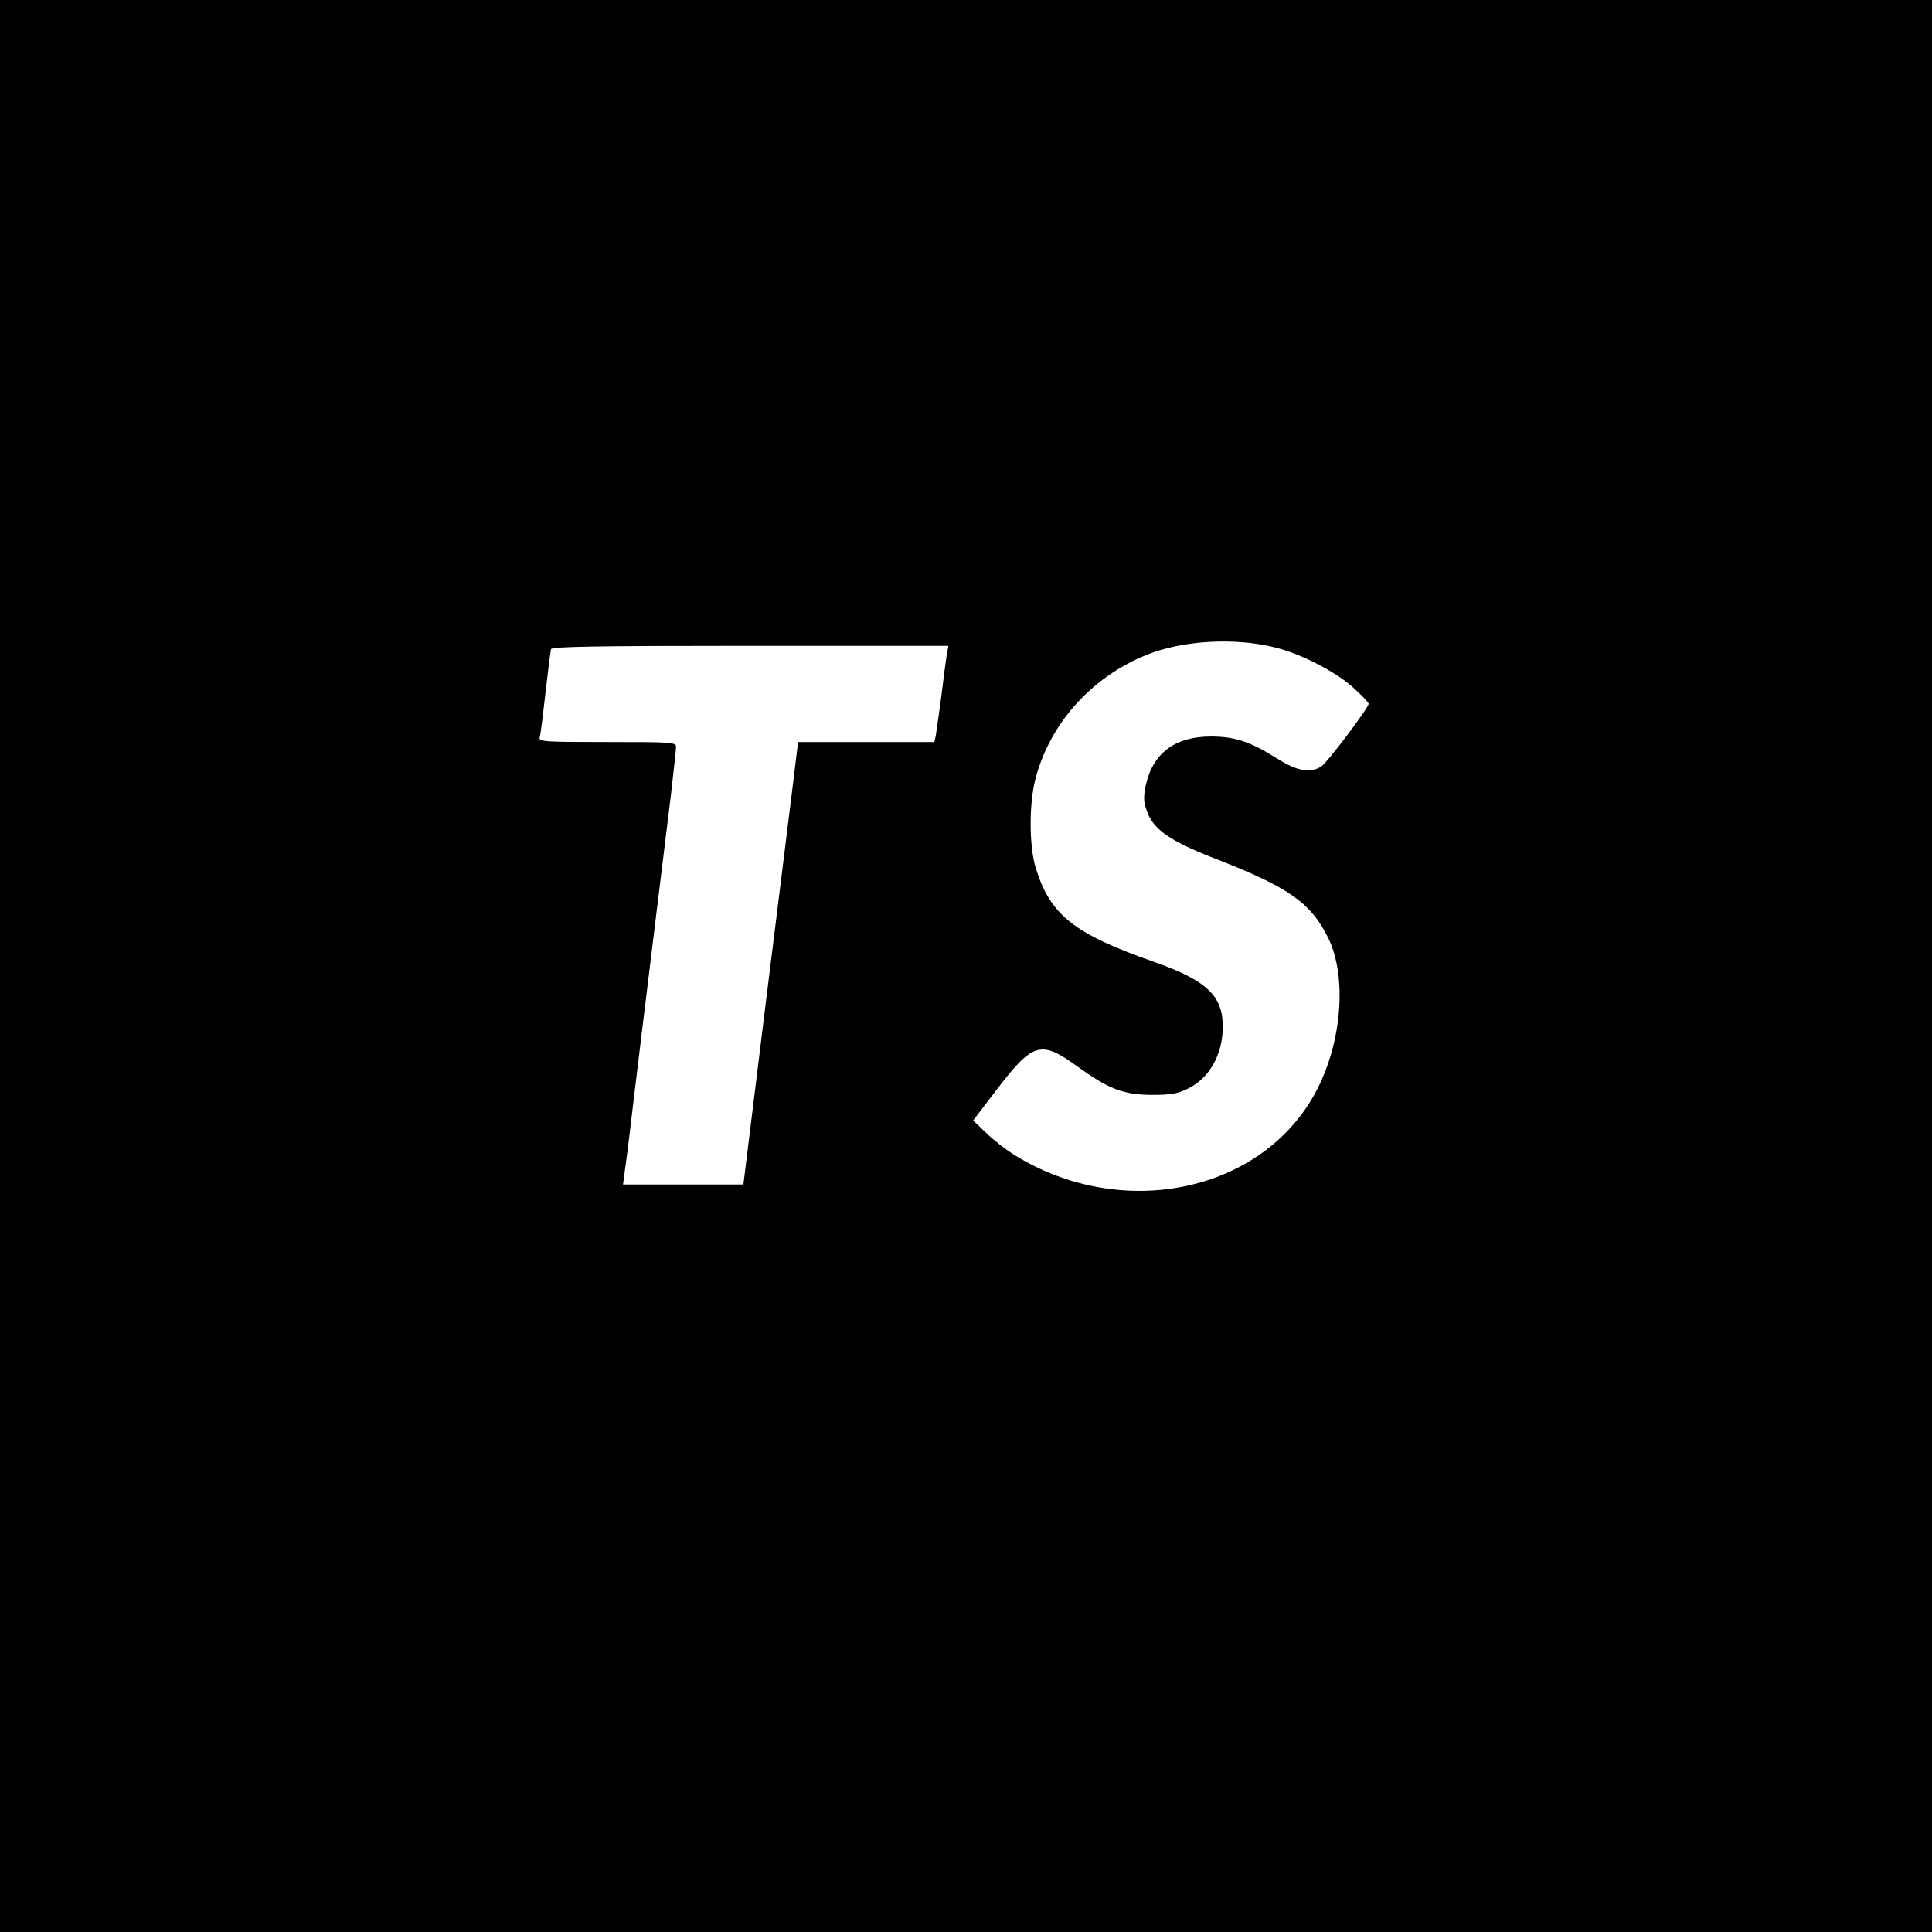 <?xml version="1.0" standalone="no"?>
<!DOCTYPE svg PUBLIC "-//W3C//DTD SVG 20010904//EN"
 "http://www.w3.org/TR/2001/REC-SVG-20010904/DTD/svg10.dtd">
<svg version="1.0" xmlns="http://www.w3.org/2000/svg"
 width="703pt" height="703pt" viewBox="0 0 703 703"
 preserveAspectRatio="xMidYMid meet">
<g transform="translate(0,703) scale(0.1,-0.1)"
fill="#000000" stroke="none">
<path d="M0 3515 l0 -3515 3515 0 3515 0 0 3515 0 3515 -3515 0 -3515 0 0
-3515z m4640 1159 c94 -23 218 -87 283 -145 31 -28 57 -55 57 -60 0 -14 -148
-211 -171 -227 -39 -27 -90 -18 -162 28 -97 61 -154 80 -240 80 -132 0 -212
-60 -238 -178 -9 -46 -8 -61 6 -98 24 -63 83 -104 238 -165 277 -107 356 -163
420 -292 69 -141 50 -381 -44 -558 -195 -368 -706 -475 -1099 -231 -30 19 -76
54 -102 80 l-47 45 84 110 c133 174 162 183 293 88 117 -84 168 -104 272 -105
70 0 94 4 133 23 86 42 135 142 125 253 -9 93 -72 146 -249 208 -291 102 -377
170 -430 341 -24 77 -25 227 -3 318 51 205 203 376 406 458 130 53 321 64 468
27z m-1195 -26 c-3 -18 -12 -87 -20 -153 -9 -66 -18 -130 -20 -142 l-5 -23
-248 0 -248 0 -21 -172 c-12 -95 -57 -458 -100 -805 l-78 -633 -219 0 -219 0
7 53 c4 28 12 88 17 132 5 44 25 208 44 365 36 292 71 583 106 865 10 88 19
168 19 178 0 16 -19 17 -251 17 -234 0 -250 1 -245 18 3 9 12 82 21 162 9 80
18 151 20 158 4 9 157 12 725 12 l721 0 -6 -32z"/>
</g>
</svg>
